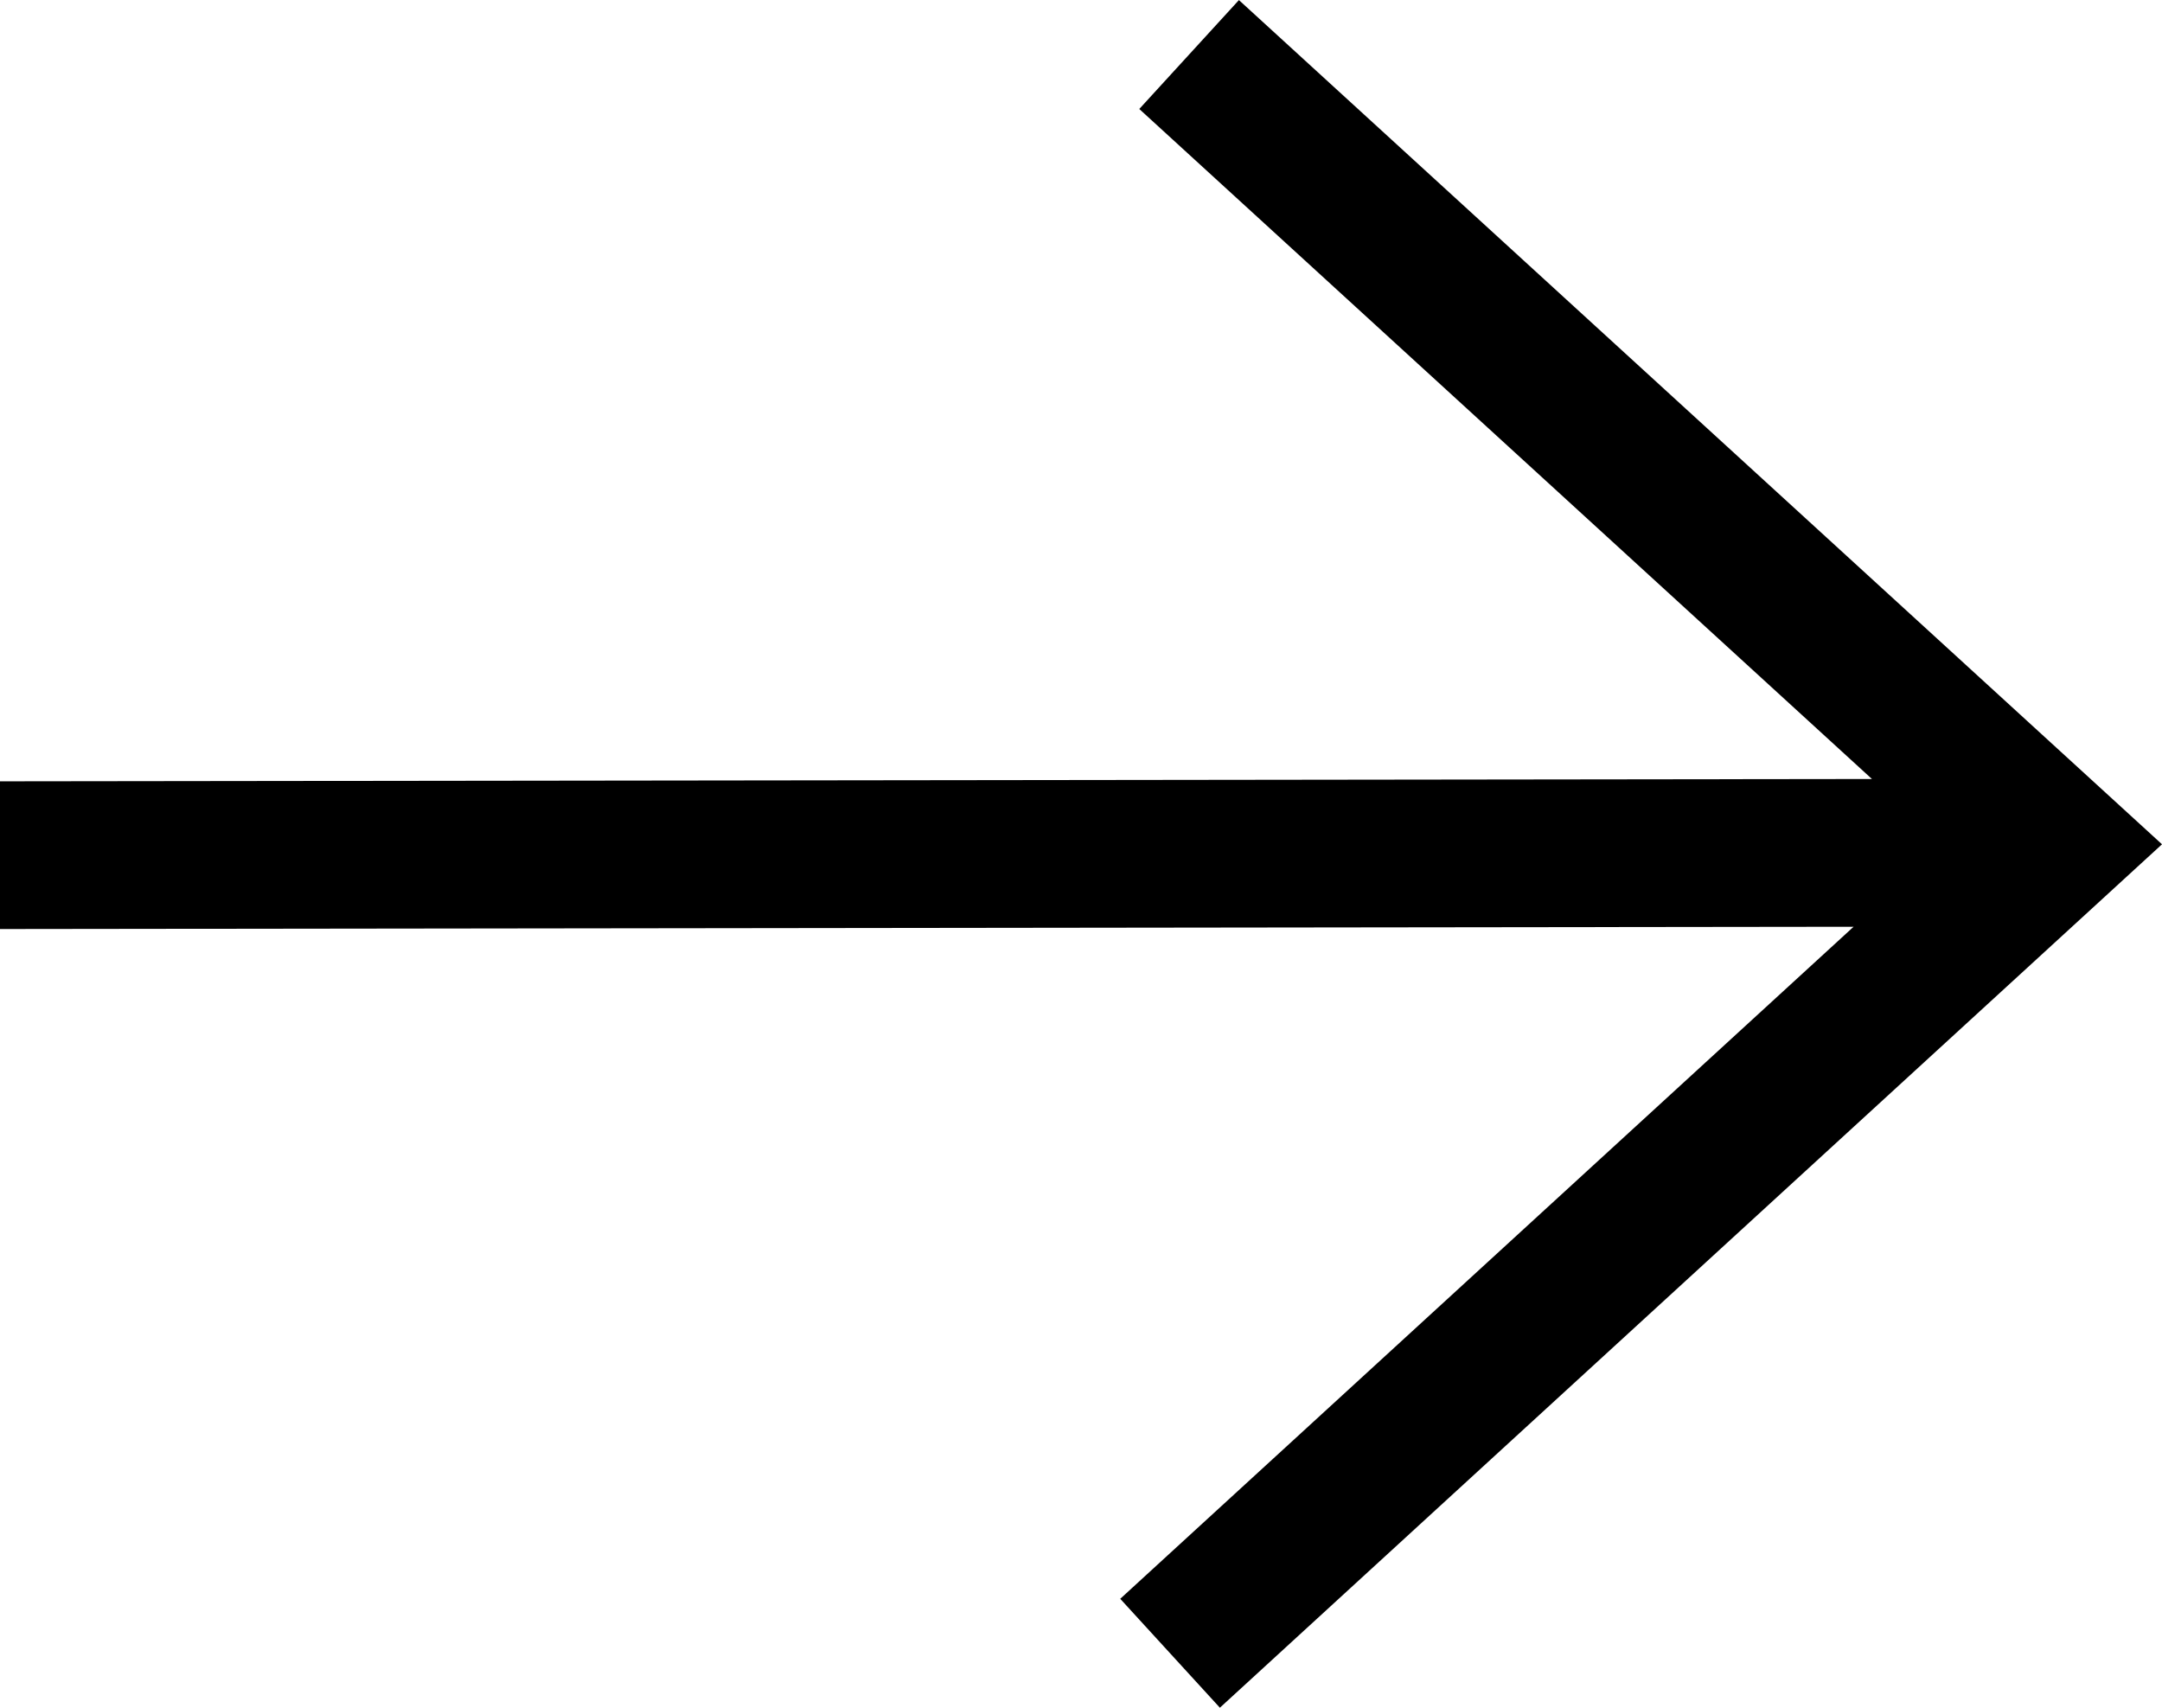 


<svg xmlns="http://www.w3.org/2000/svg" shape-rendering="geometricPrecision" text-rendering="geometricPrecision" image-rendering="optimizeQuality" fill-rule="evenodd" clip-rule="evenodd" viewBox="0 0 512 404.43" width="85%" height="85%">
  <path fill-rule="nonzero" d="M443.31 184.48L0 185.03v34.98l438.96-.54-173.67 159.15 23.6 25.79L512 199.94 293.4.02l-23.6 25.79z"/>
</svg>


